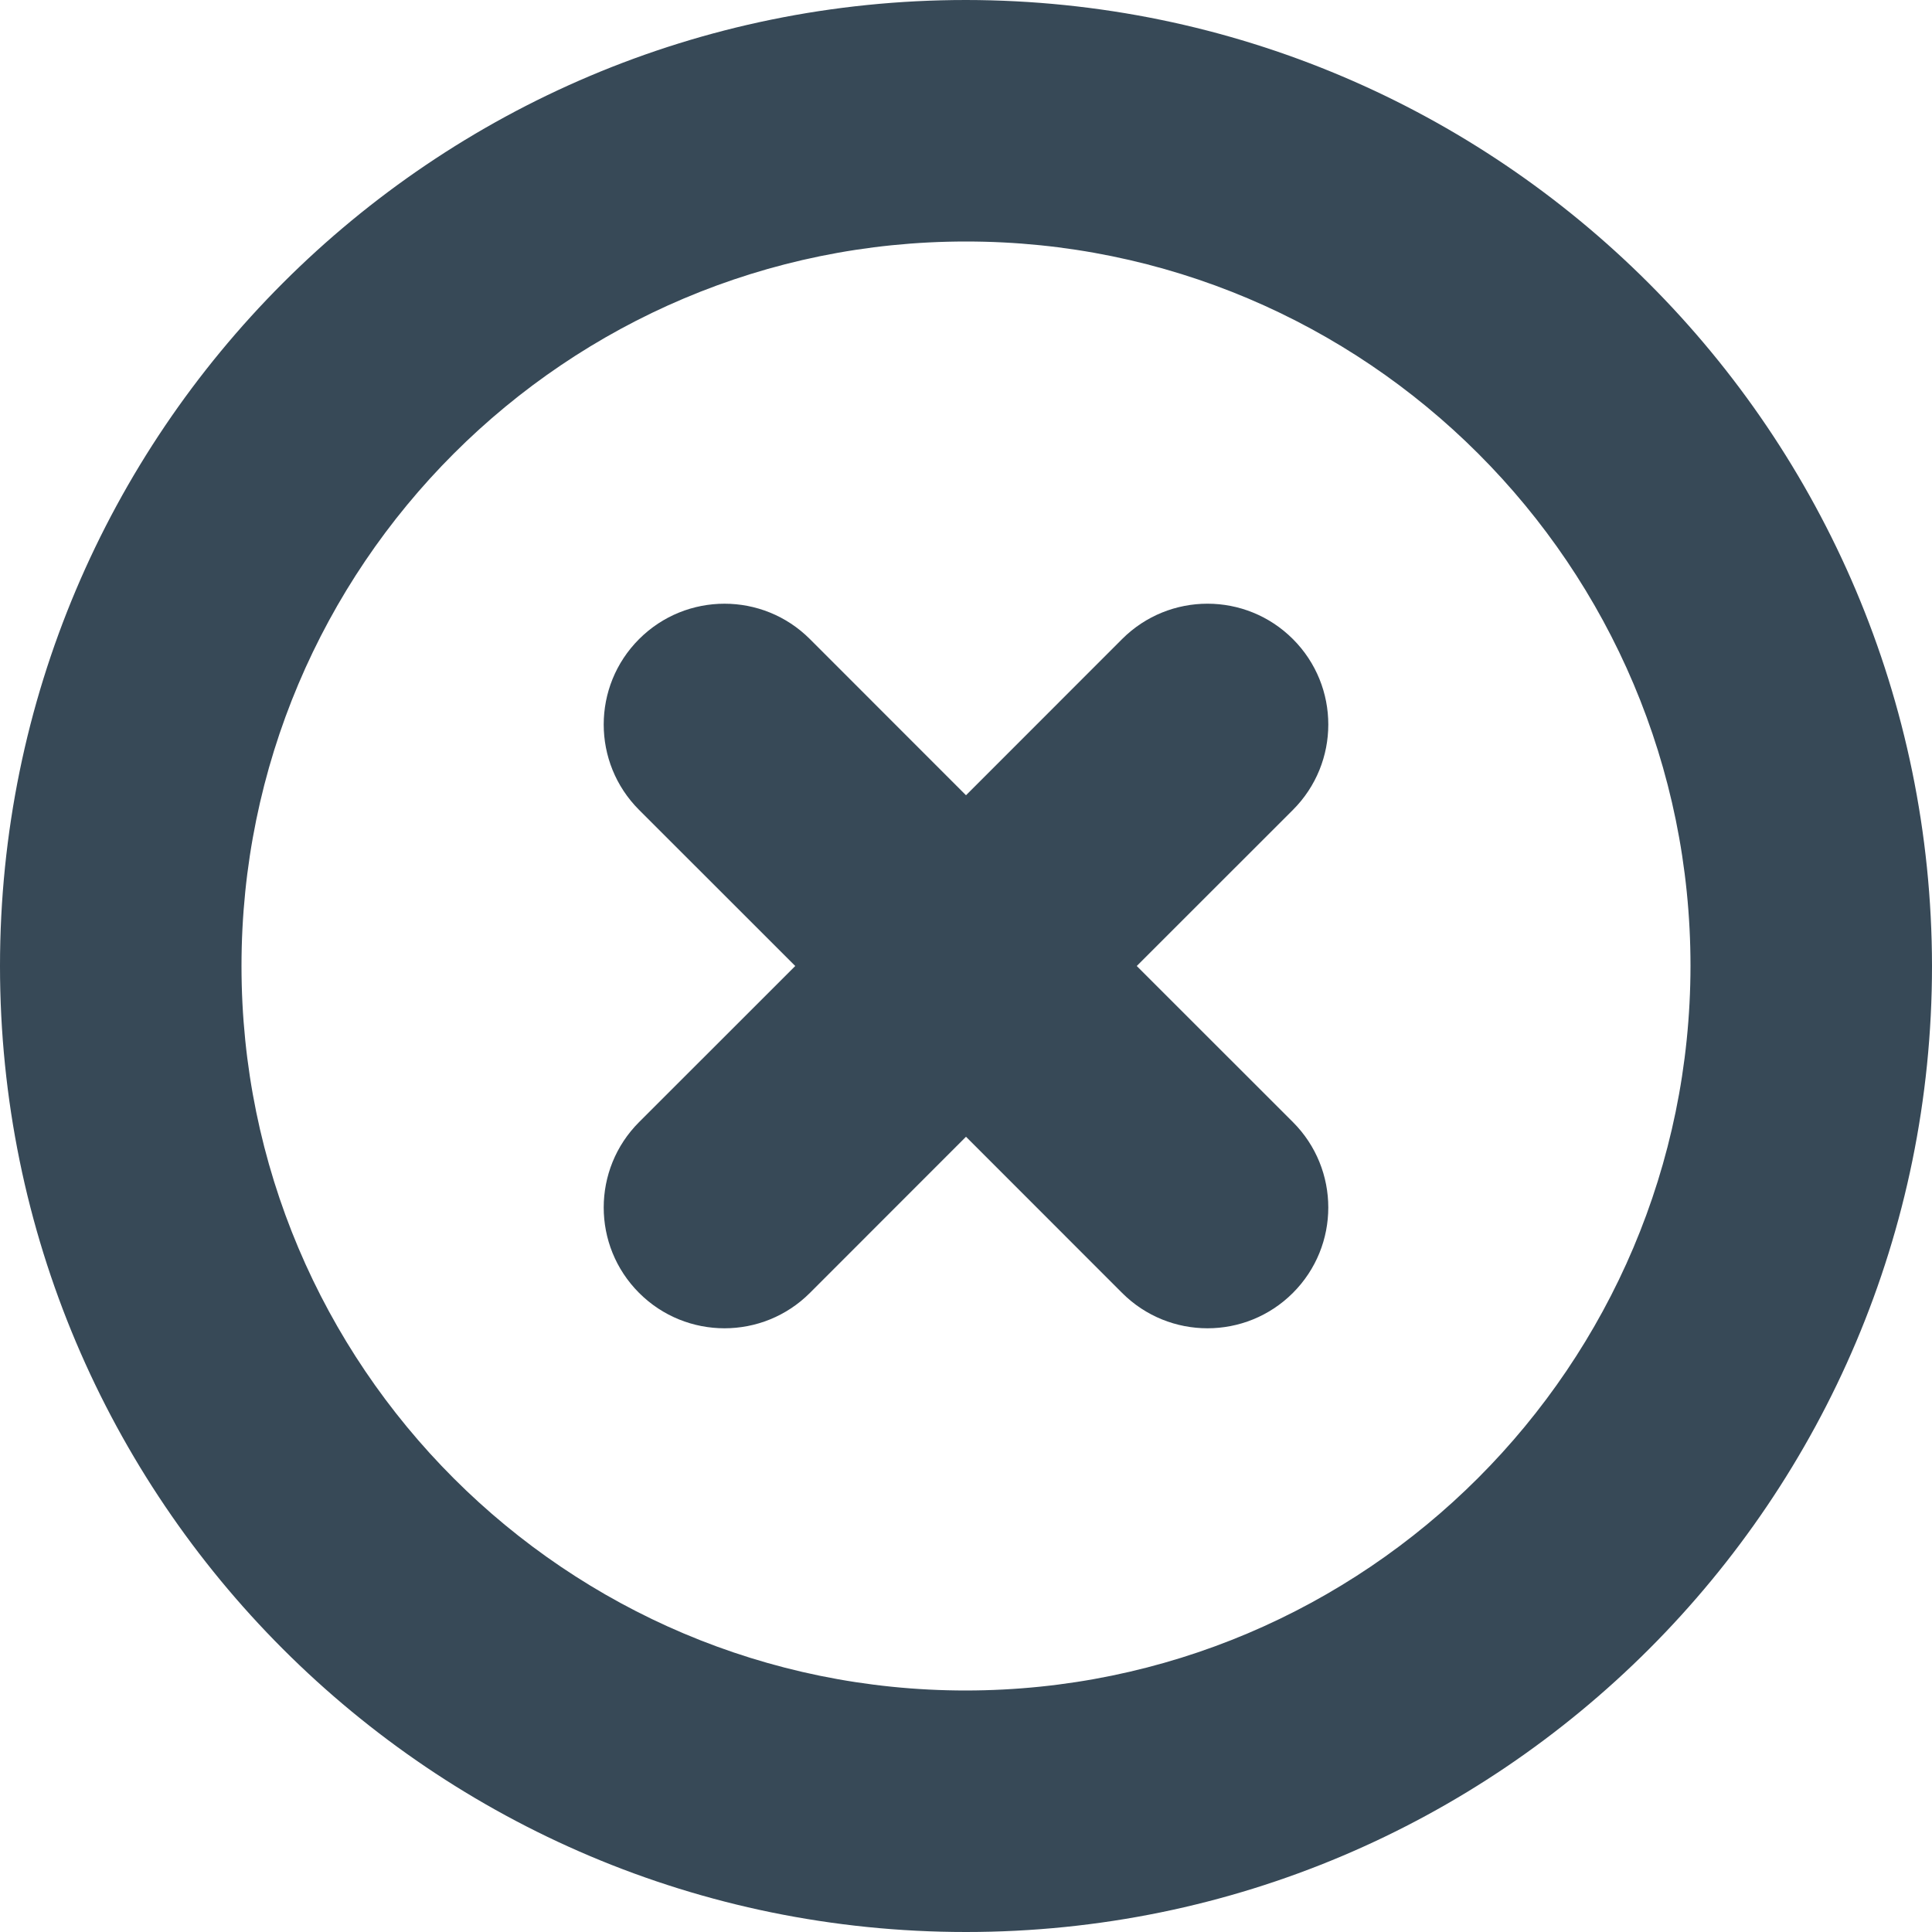 <svg width="24" height="24" viewBox="0 0 24 24" fill="none" xmlns="http://www.w3.org/2000/svg">
<g clip-path="url(#clip0_405_1756)">
<path d="M16.061 7.939C15.475 7.353 14.526 7.353 13.94 7.938C13.94 7.939 13.939 7.939 13.939 7.939L12 9.879L10.061 7.939C9.475 7.353 8.525 7.353 7.939 7.939C7.353 8.525 7.353 9.475 7.939 10.061L9.879 12L7.939 13.939C7.353 14.525 7.353 15.475 7.939 16.061C8.525 16.647 9.475 16.647 10.061 16.061L12 14.121L13.939 16.061C14.525 16.647 15.475 16.647 16.061 16.061C16.647 15.475 16.647 14.525 16.061 13.939L14.121 12L16.061 10.061C16.647 9.475 16.647 8.526 16.062 7.94C16.061 7.939 16.061 7.939 16.061 7.939Z" fill="#374957"/>
<path d="M12 0C5.373 0 0 5.373 0 12C0 18.627 5.373 24 12 24C18.627 24 24 18.627 24 12C23.993 5.376 18.625 0.007 12 0ZM12 21C7.029 21 3 16.971 3 12C3 7.029 7.029 3 12 3C16.971 3 21 7.029 21 12C20.994 16.968 16.968 20.994 12 21Z" fill="#374957"/>
</g>
<defs>
<clipPath id="clip0_405_1756">
<rect width="24" height="24" fill="white"/>
</clipPath>
</defs>
</svg>
